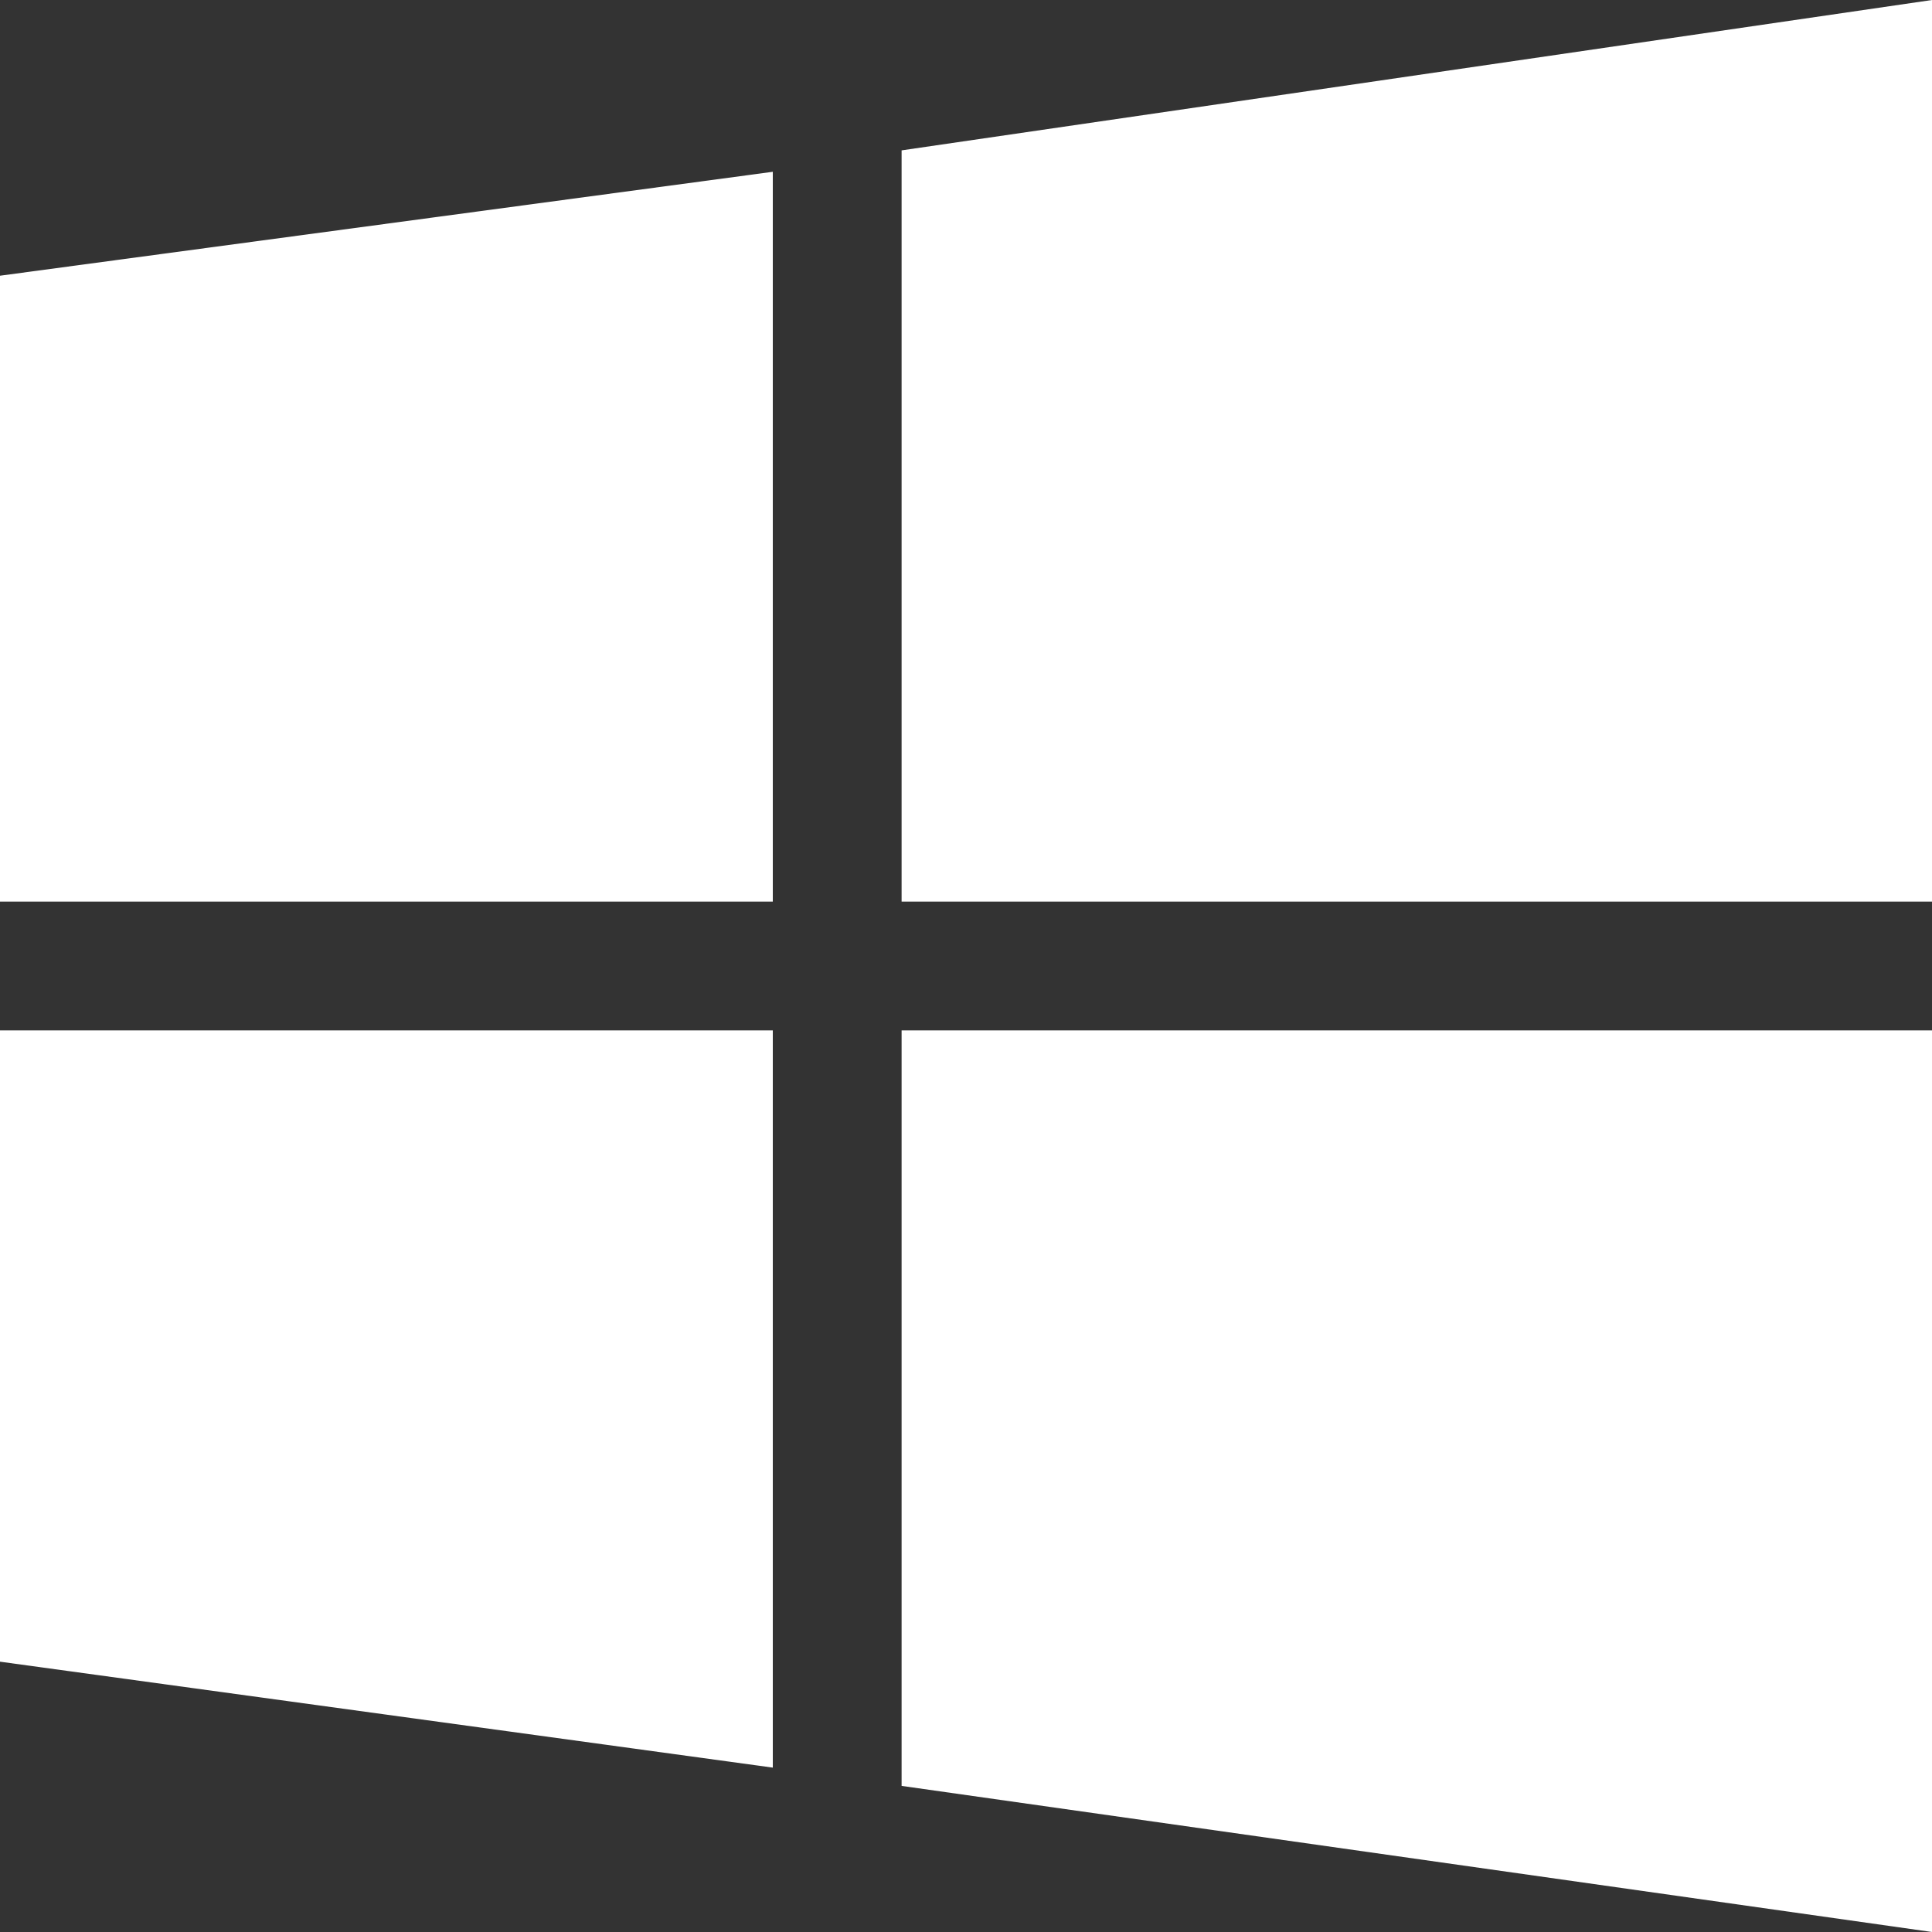 <?xml version="1.0" encoding="UTF-8" standalone="no"?>
<svg
   xmlns:dc="http://purl.org/dc/elements/1.1/"
   xmlns:cc="http://creativecommons.org/ns#"
   xmlns:rdf="http://www.w3.org/1999/02/22-rdf-syntax-ns#"
   xmlns:svg="http://www.w3.org/2000/svg"
   xmlns="http://www.w3.org/2000/svg"
   xmlns:sodipodi="http://sodipodi.sourceforge.net/DTD/sodipodi-0.dtd"
   xmlns:inkscape="http://www.inkscape.org/namespaces/inkscape"
   width="24"
   height="24"
   version="1"
   id="svg12"
   sodipodi:docname="start-here-windows.svg"
   inkscape:version="1.0.2 (e86c870879, 2021-01-15, custom)">
  <rect width="100%" height="100%" fill="#333333" stroke="none"/>
  <defs
     id="defs16" />
  <sodipodi:namedview
     pagecolor="#ffffff"
     bordercolor="#666666"
     borderopacity="1"
     objecttolerance="10"
     gridtolerance="10"
     guidetolerance="10"
     inkscape:pageopacity="0"
     inkscape:pageshadow="2"
     inkscape:window-width="1364"
     inkscape:window-height="698"
     id="namedview14"
     showgrid="false"
     inkscape:zoom="15.084945"
     inkscape:cx="9.7425076"
     inkscape:cy="11.181274"
     inkscape:window-x="0"
     inkscape:window-y="0"
     inkscape:window-maximized="1"
     inkscape:current-layer="svg12"
     inkscape:document-rotation="0" />
  <path
     style="fill:#ffffff;fill-opacity:1;stroke-width:1.6"
     d="M 24,7.75e-7 11.2,1.868 V 11.2 H 24 Z M 9.6,2.134 0,3.425 V 11.2 H 9.6 Z M 0,12.8 v 7.842 L 9.6,21.958 V 12.8 Z m 11.2,0 v 9.385 L 24,24 V 12.8 Z"
     id="path8" />
</svg>
